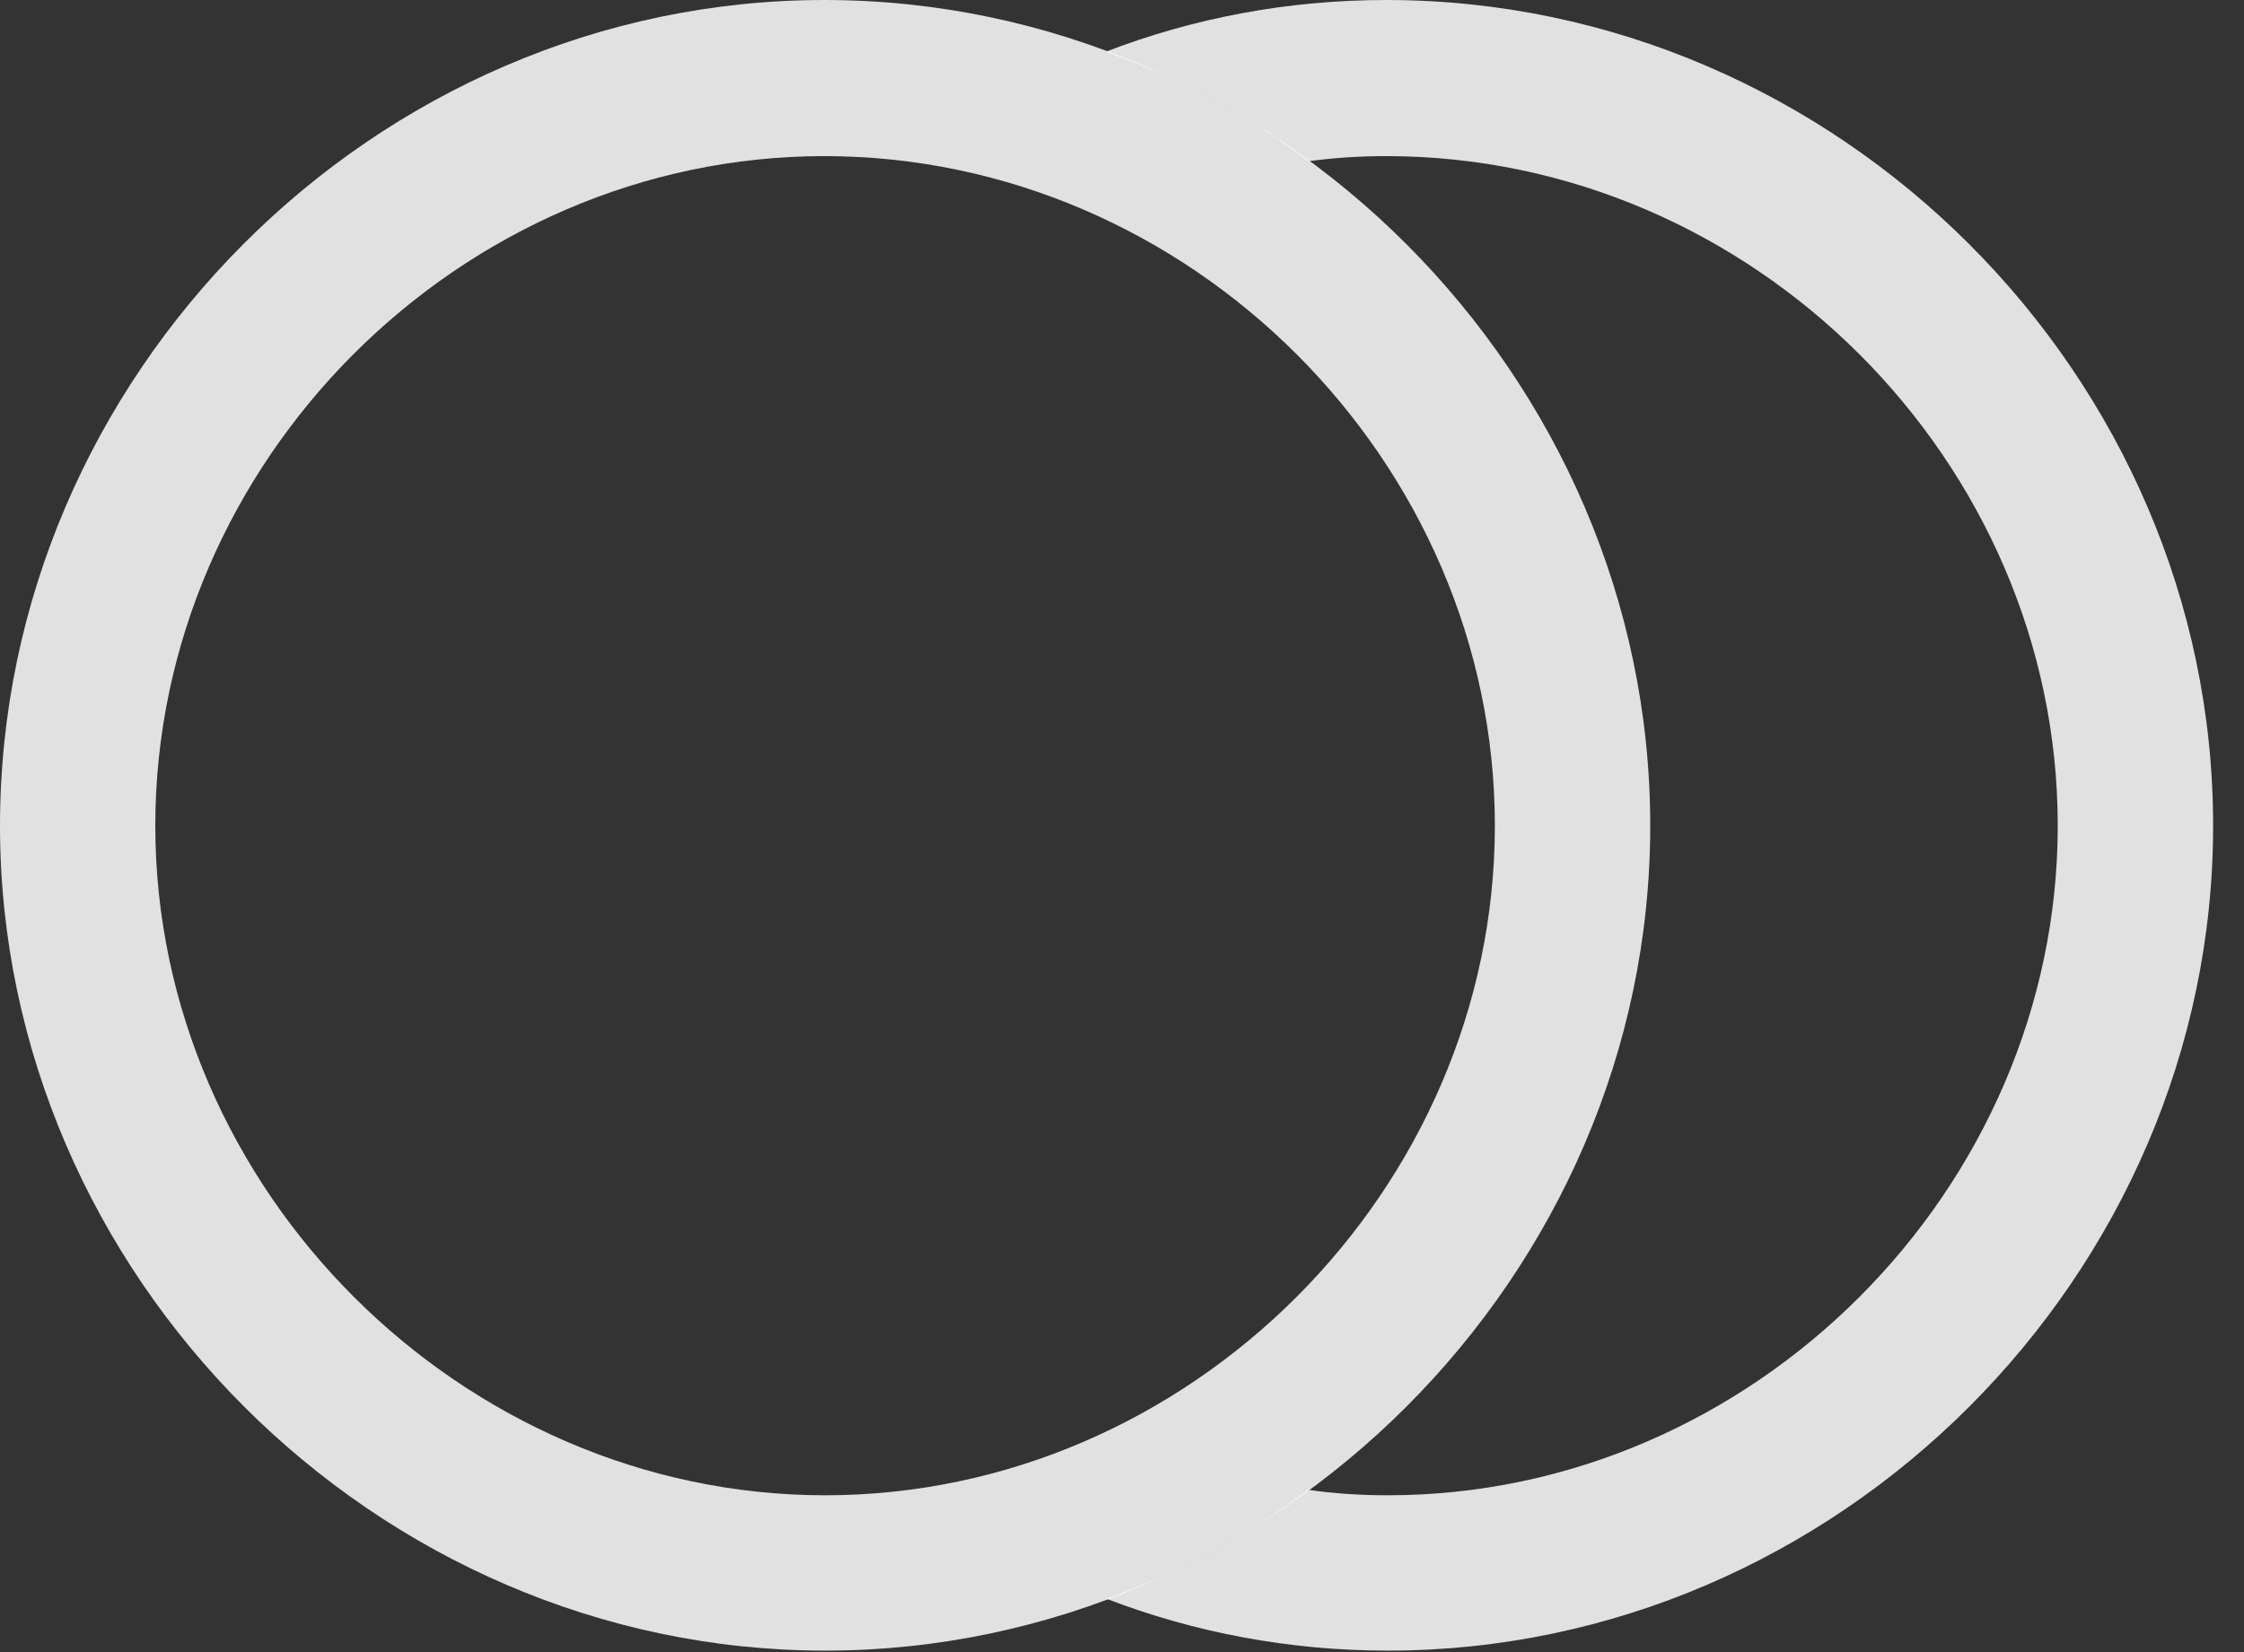 <?xml version="1.0" encoding="UTF-8"?>
<!--Generator: Apple Native CoreSVG 232.5-->
<!DOCTYPE svg
PUBLIC "-//W3C//DTD SVG 1.1//EN"
       "http://www.w3.org/Graphics/SVG/1.1/DTD/svg11.dtd">
<svg version="1.1" xmlns="http://www.w3.org/2000/svg" xmlns:xlink="http://www.w3.org/1999/xlink" width="26.24" height="19.326">
 <rect width="100%" height="100%" fill="#333333" stroke="none"/>
 <g>
  <rect height="19.326" opacity="0" width="26.24" x="0" y="0"/>
  <path d="M25.879 9.658C25.879 14.912 21.494 19.307 16.23 19.307C15.077 19.307 13.966 19.096 12.94 18.701C13.791 18.396 14.584 17.963 15.297 17.426C15.603 17.471 15.915 17.49 16.23 17.49C20.498 17.49 24.062 13.906 24.062 9.658C24.062 5.4 20.498 1.826 16.211 1.826C15.904 1.826 15.6 1.845 15.302 1.886C14.585 1.346 13.787 0.911 12.931 0.605C13.954 0.21 15.062 0 16.211 0C21.494 0 25.879 4.395 25.879 9.658Z" fill="#ffffff" fill-opacity="0.85"/>
  <path d="M9.648 19.307C14.912 19.307 19.297 14.912 19.297 9.658C19.297 4.395 14.912 0 9.639 0C4.375 0 0 4.395 0 9.658C0 14.912 4.395 19.307 9.648 19.307ZM9.648 17.49C5.4 17.49 1.816 13.916 1.816 9.658C1.816 5.4 5.381 1.826 9.639 1.826C13.916 1.826 17.48 5.4 17.48 9.658C17.48 13.906 13.916 17.49 9.648 17.49Z" fill="#ffffff" fill-opacity="0.85"/>
 </g>
</svg>
